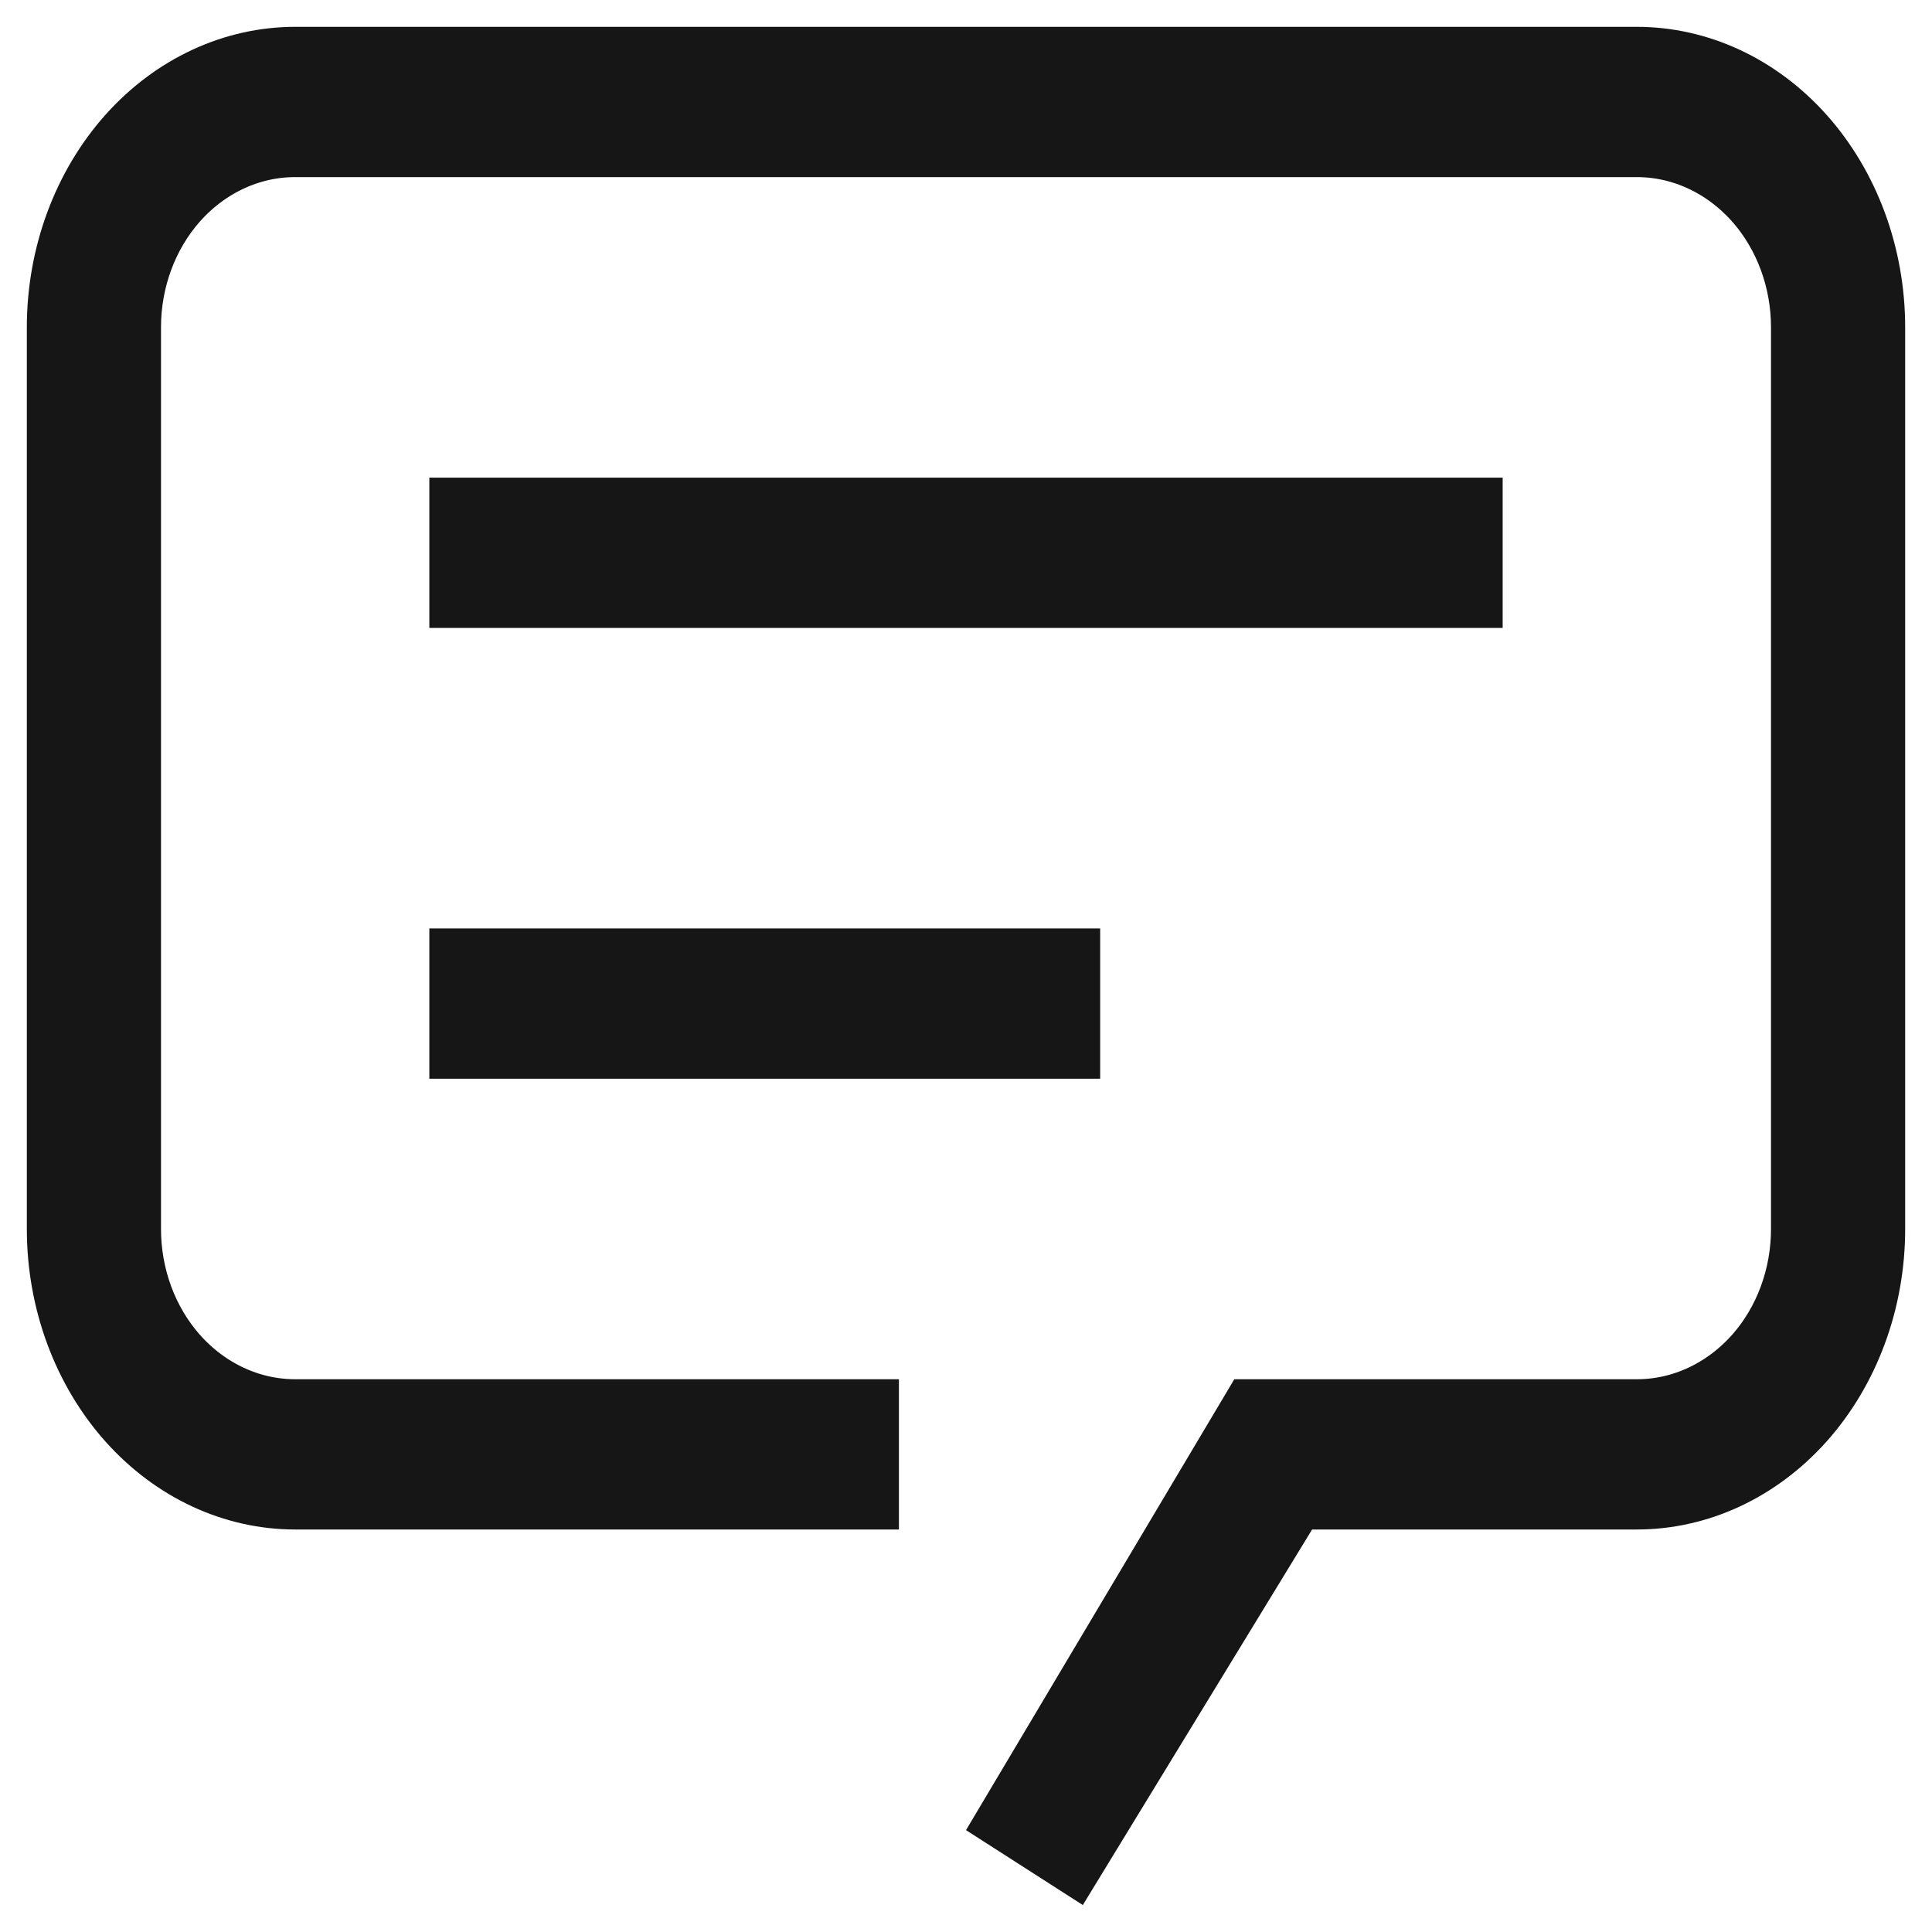 <svg width="18" height="18" viewBox="0 0 18 18" fill="none" xmlns="http://www.w3.org/2000/svg">
<path d="M2.75 13.35H7.875V13.75H2.75C2.239 13.75 1.736 13.523 1.355 13.097C0.973 12.669 0.75 12.077 0.75 11.45V3.05C0.75 2.423 0.973 1.831 1.355 1.403C1.736 0.977 2.239 0.75 2.75 0.75H15.25C15.761 0.75 16.264 0.977 16.645 1.403C17.027 1.831 17.25 2.423 17.25 3.05V11.45C17.25 12.077 17.027 12.669 16.645 13.097C16.264 13.523 15.761 13.75 15.25 13.75H12.225H11.944L11.798 13.989L9.928 17.052L9.677 16.891L11.784 13.35H15.25C15.734 13.35 16.184 13.134 16.507 12.773C16.828 12.413 17 11.937 17 11.45V3.05C17 2.563 16.828 2.087 16.507 1.727L16.134 2.06L16.507 1.727C16.184 1.366 15.734 1.15 15.25 1.15H2.75C2.266 1.15 1.816 1.366 1.493 1.727C1.172 2.087 1 2.563 1 3.05V11.45C1 11.937 1.172 12.413 1.493 12.773C1.816 13.134 2.266 13.35 2.75 13.35ZM4.5 4.95H13.5V5.35H4.5V4.95ZM4.5 9.55V9.15H9.75V9.55H4.5Z" fill="#161616" stroke="#161617"/>
</svg>
